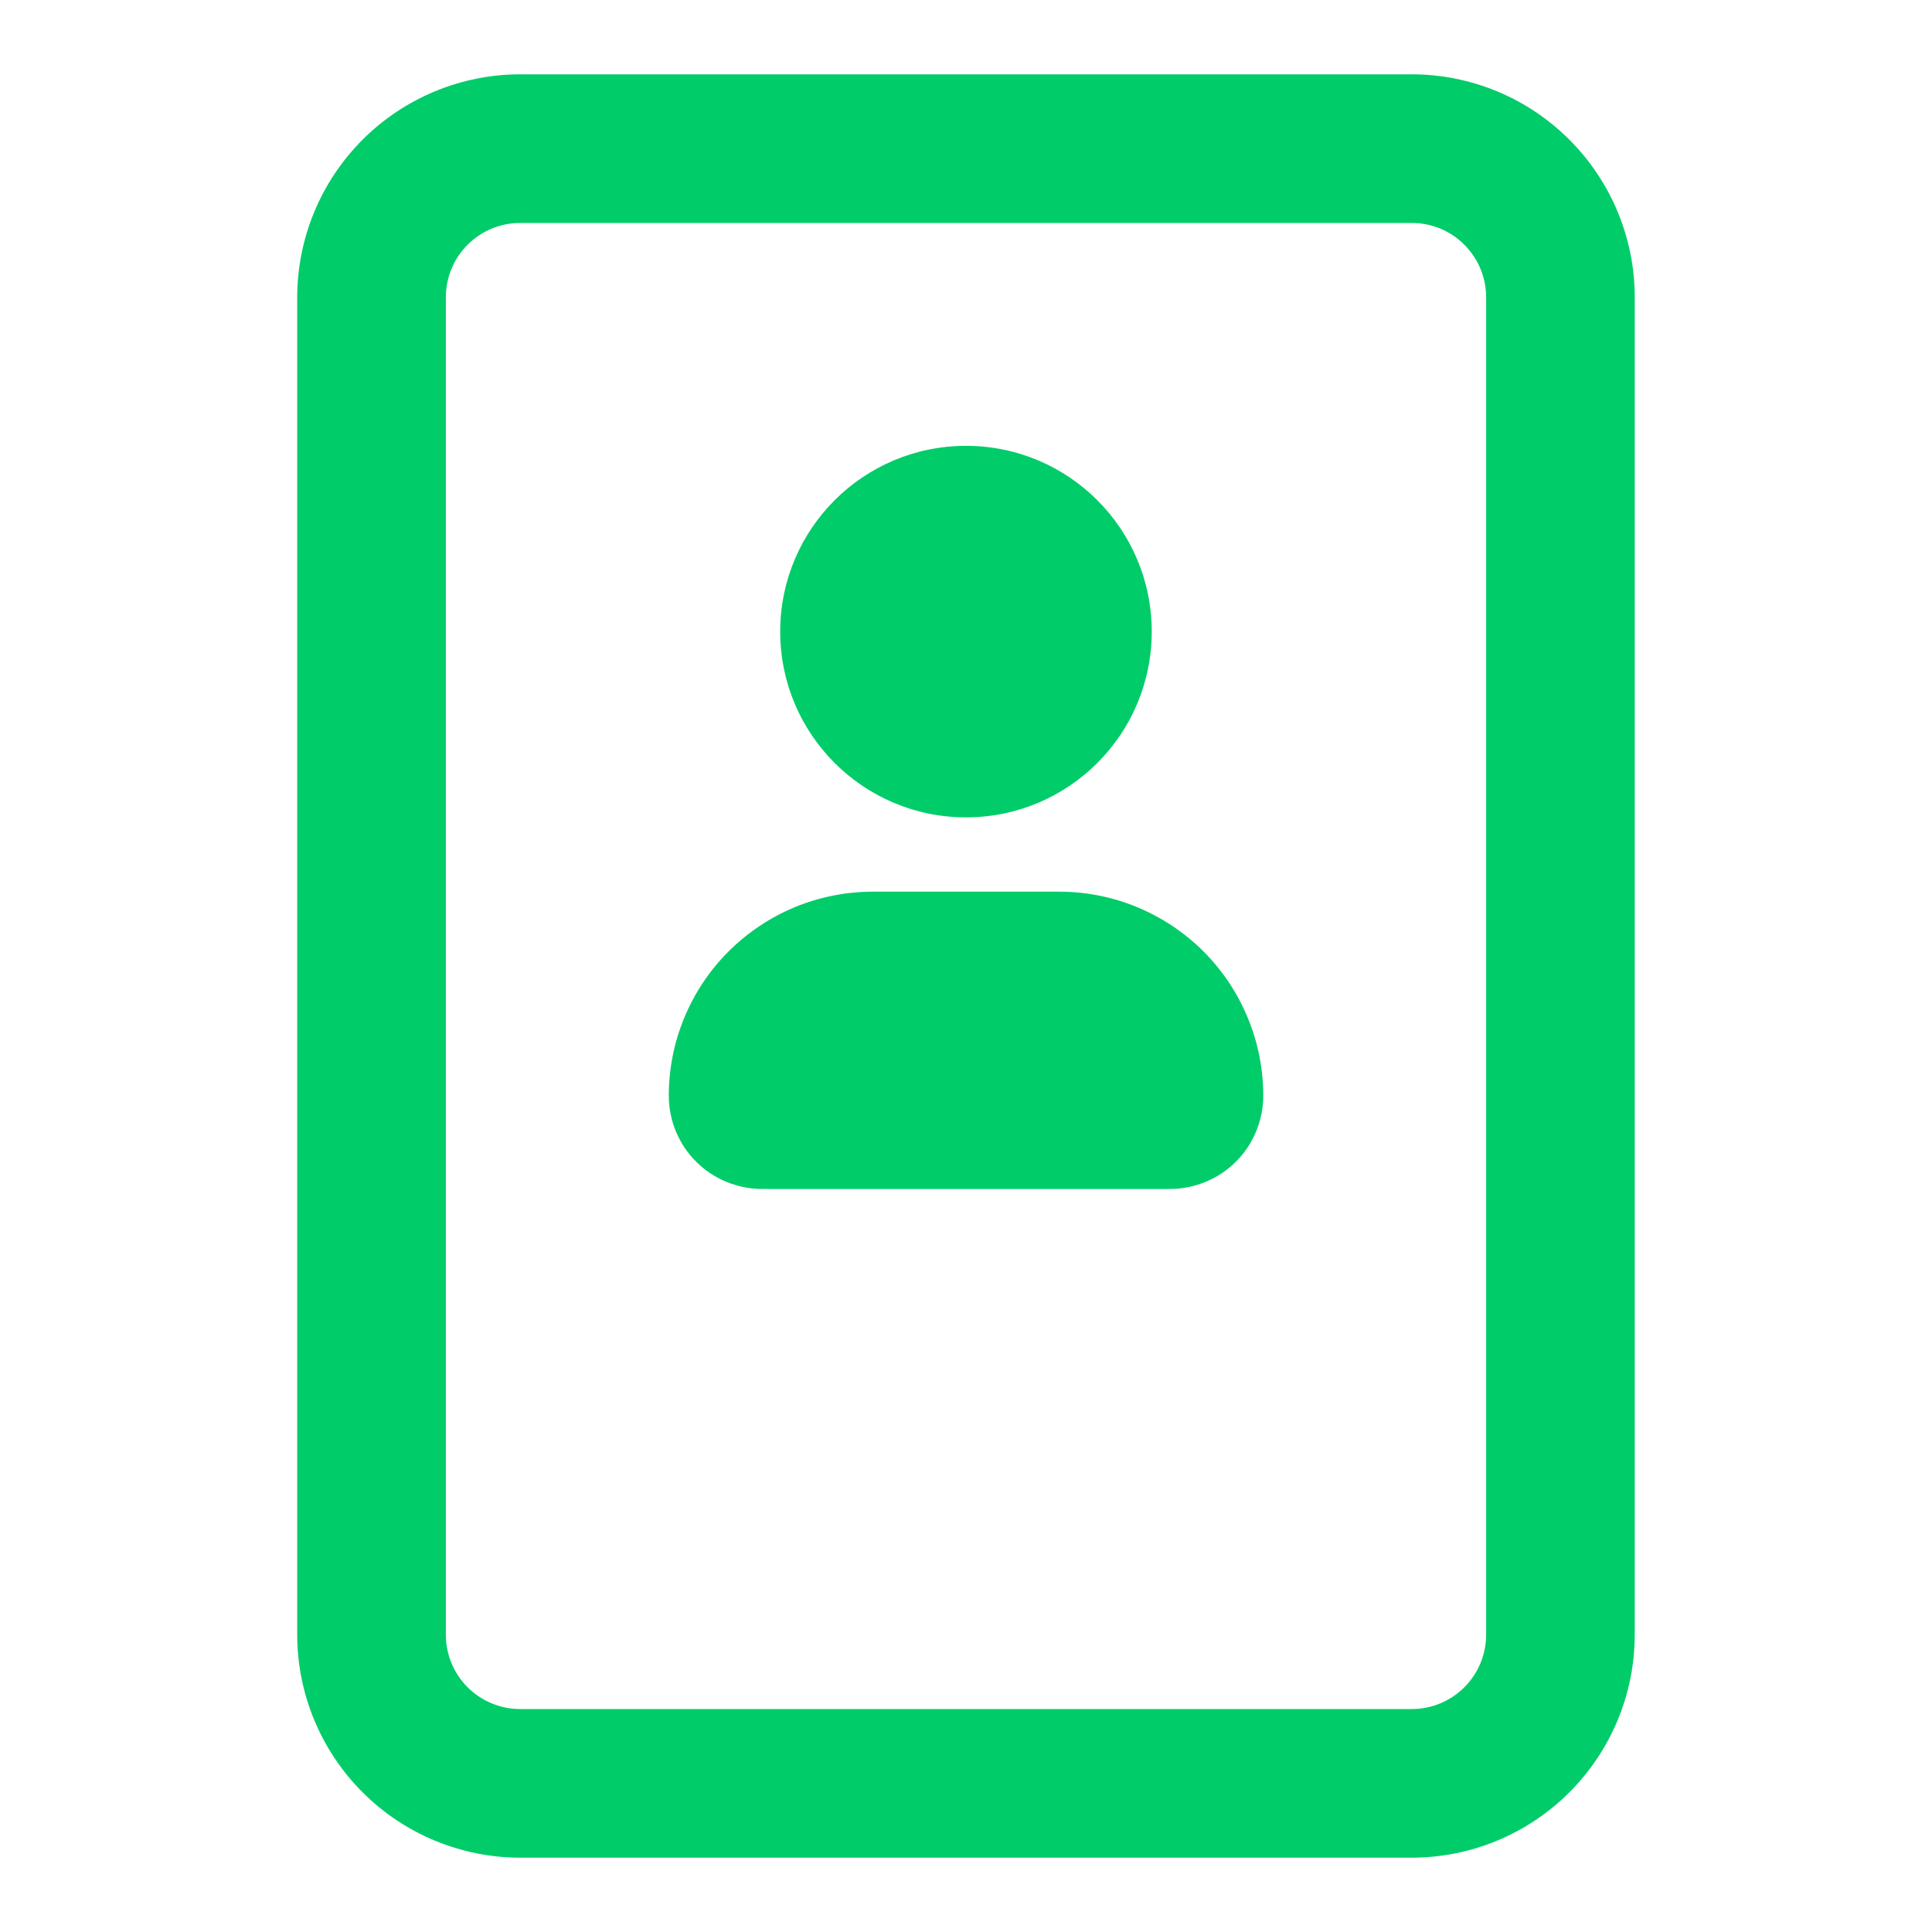 <svg width="30" height="30" viewBox="0 0 30 30" fill="none" xmlns="http://www.w3.org/2000/svg">
    <path d="M21.923 1.154H8.077C7.159 1.155 6.279 1.52 5.63 2.169C4.981 2.818 4.616 3.698 4.615 4.615V25.385C4.616 26.302 4.981 27.182 5.63 27.831C6.279 28.48 7.159 28.845 8.077 28.846H21.923C22.841 28.845 23.721 28.48 24.369 27.831C25.018 27.182 25.384 26.302 25.384 25.385V4.615C25.384 3.698 25.018 2.818 24.369 2.169C23.721 1.52 22.841 1.155 21.923 1.154ZM23.077 25.385C23.076 25.691 22.955 25.984 22.738 26.2C22.522 26.416 22.229 26.538 21.923 26.538H8.077C7.771 26.538 7.478 26.416 7.261 26.2C7.045 25.984 6.923 25.691 6.923 25.385V4.615C6.923 4.309 7.045 4.016 7.261 3.8C7.478 3.583 7.771 3.462 8.077 3.462H21.923C22.229 3.462 22.522 3.583 22.738 3.8C22.955 4.016 23.076 4.309 23.077 4.615V25.385Z" fill="#00CC69"/>
    <path d="M16.448 13.846H13.553C13.137 13.846 12.725 13.928 12.34 14.087C11.956 14.247 11.607 14.48 11.313 14.774C11.018 15.068 10.785 15.418 10.626 15.802C10.467 16.186 10.385 16.598 10.385 17.014C10.385 17.204 10.422 17.392 10.495 17.568C10.568 17.744 10.674 17.903 10.809 18.038C10.943 18.172 11.103 18.279 11.278 18.351C11.454 18.424 11.642 18.462 11.832 18.462H18.168C18.358 18.462 18.546 18.424 18.722 18.351C18.898 18.279 19.057 18.172 19.192 18.038C19.326 17.903 19.433 17.744 19.505 17.568C19.578 17.392 19.616 17.204 19.616 17.014C19.616 16.598 19.534 16.186 19.374 15.802C19.215 15.418 18.982 15.068 18.688 14.774C18.394 14.48 18.044 14.247 17.66 14.087C17.276 13.928 16.864 13.846 16.448 13.846V13.846Z" fill="#00CC69"/>
    <path d="M15 12.692C16.593 12.692 17.884 11.401 17.884 9.807C17.884 8.214 16.593 6.923 15 6.923C13.407 6.923 12.115 8.214 12.115 9.807C12.115 11.401 13.407 12.692 15 12.692Z" fill="#00CC69"/>
</svg>
